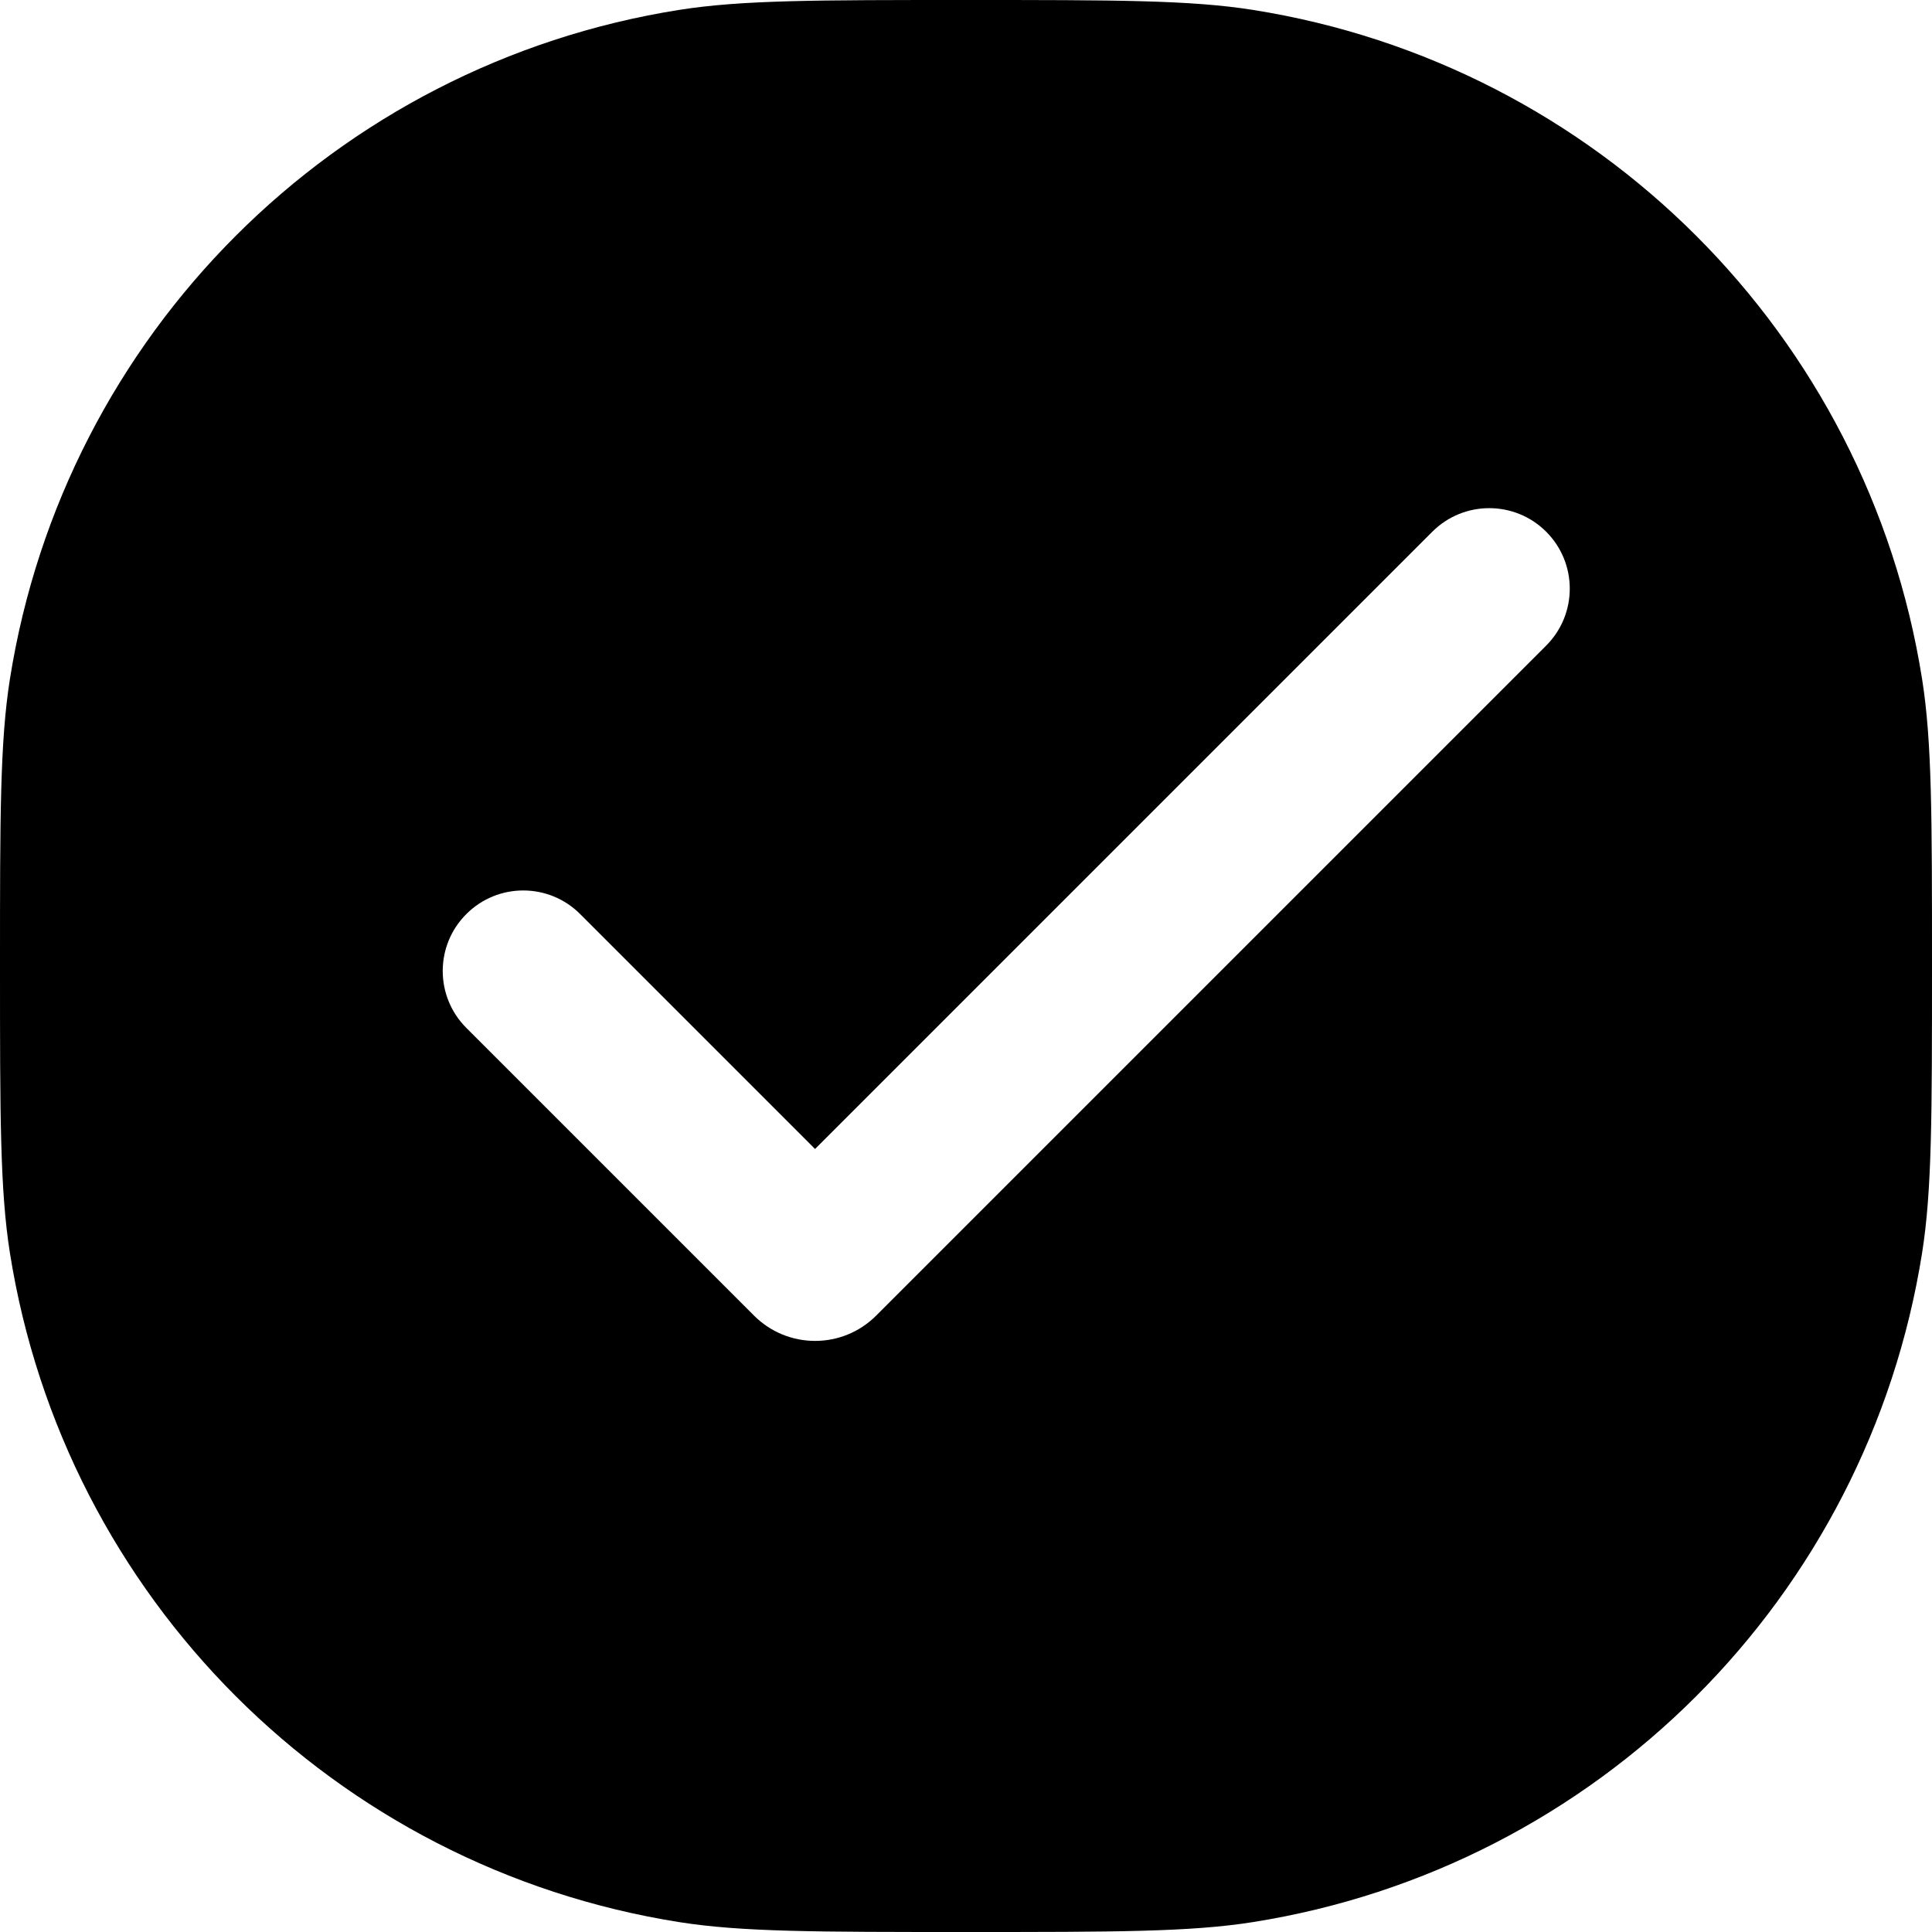 <svg width="24" height="24" viewBox="0 0 24 24" fill="none" xmlns="http://www.w3.org/2000/svg">
<path fill-rule="evenodd" clip-rule="evenodd" d="M0.123 15.564C0 14.787 0 13.858 0 12C0 10.142 0 9.213 0.123 8.436C0.801 4.157 4.157 0.801 8.436 0.123C9.213 0 10.142 0 12 0C13.858 0 14.787 0 15.564 0.123C19.843 0.801 23.199 4.157 23.877 8.436C24 9.213 24 10.142 24 12C24 13.858 24 14.787 23.877 15.564C23.199 19.843 19.843 23.199 15.564 23.877C14.787 24 13.858 24 12 24C10.142 24 9.213 24 8.436 23.877C4.157 23.199 0.801 19.843 0.123 15.564ZM17.793 6.605C18.183 6.215 18.817 6.215 19.207 6.605C19.598 6.996 19.598 7.629 19.207 8.02L10.884 16.343C10.465 16.762 9.786 16.762 9.367 16.343L5.793 12.769C5.402 12.378 5.402 11.745 5.793 11.355C6.183 10.964 6.817 10.964 7.207 11.355L10.125 14.273L17.793 6.605Z" fill="black"/>
</svg>
